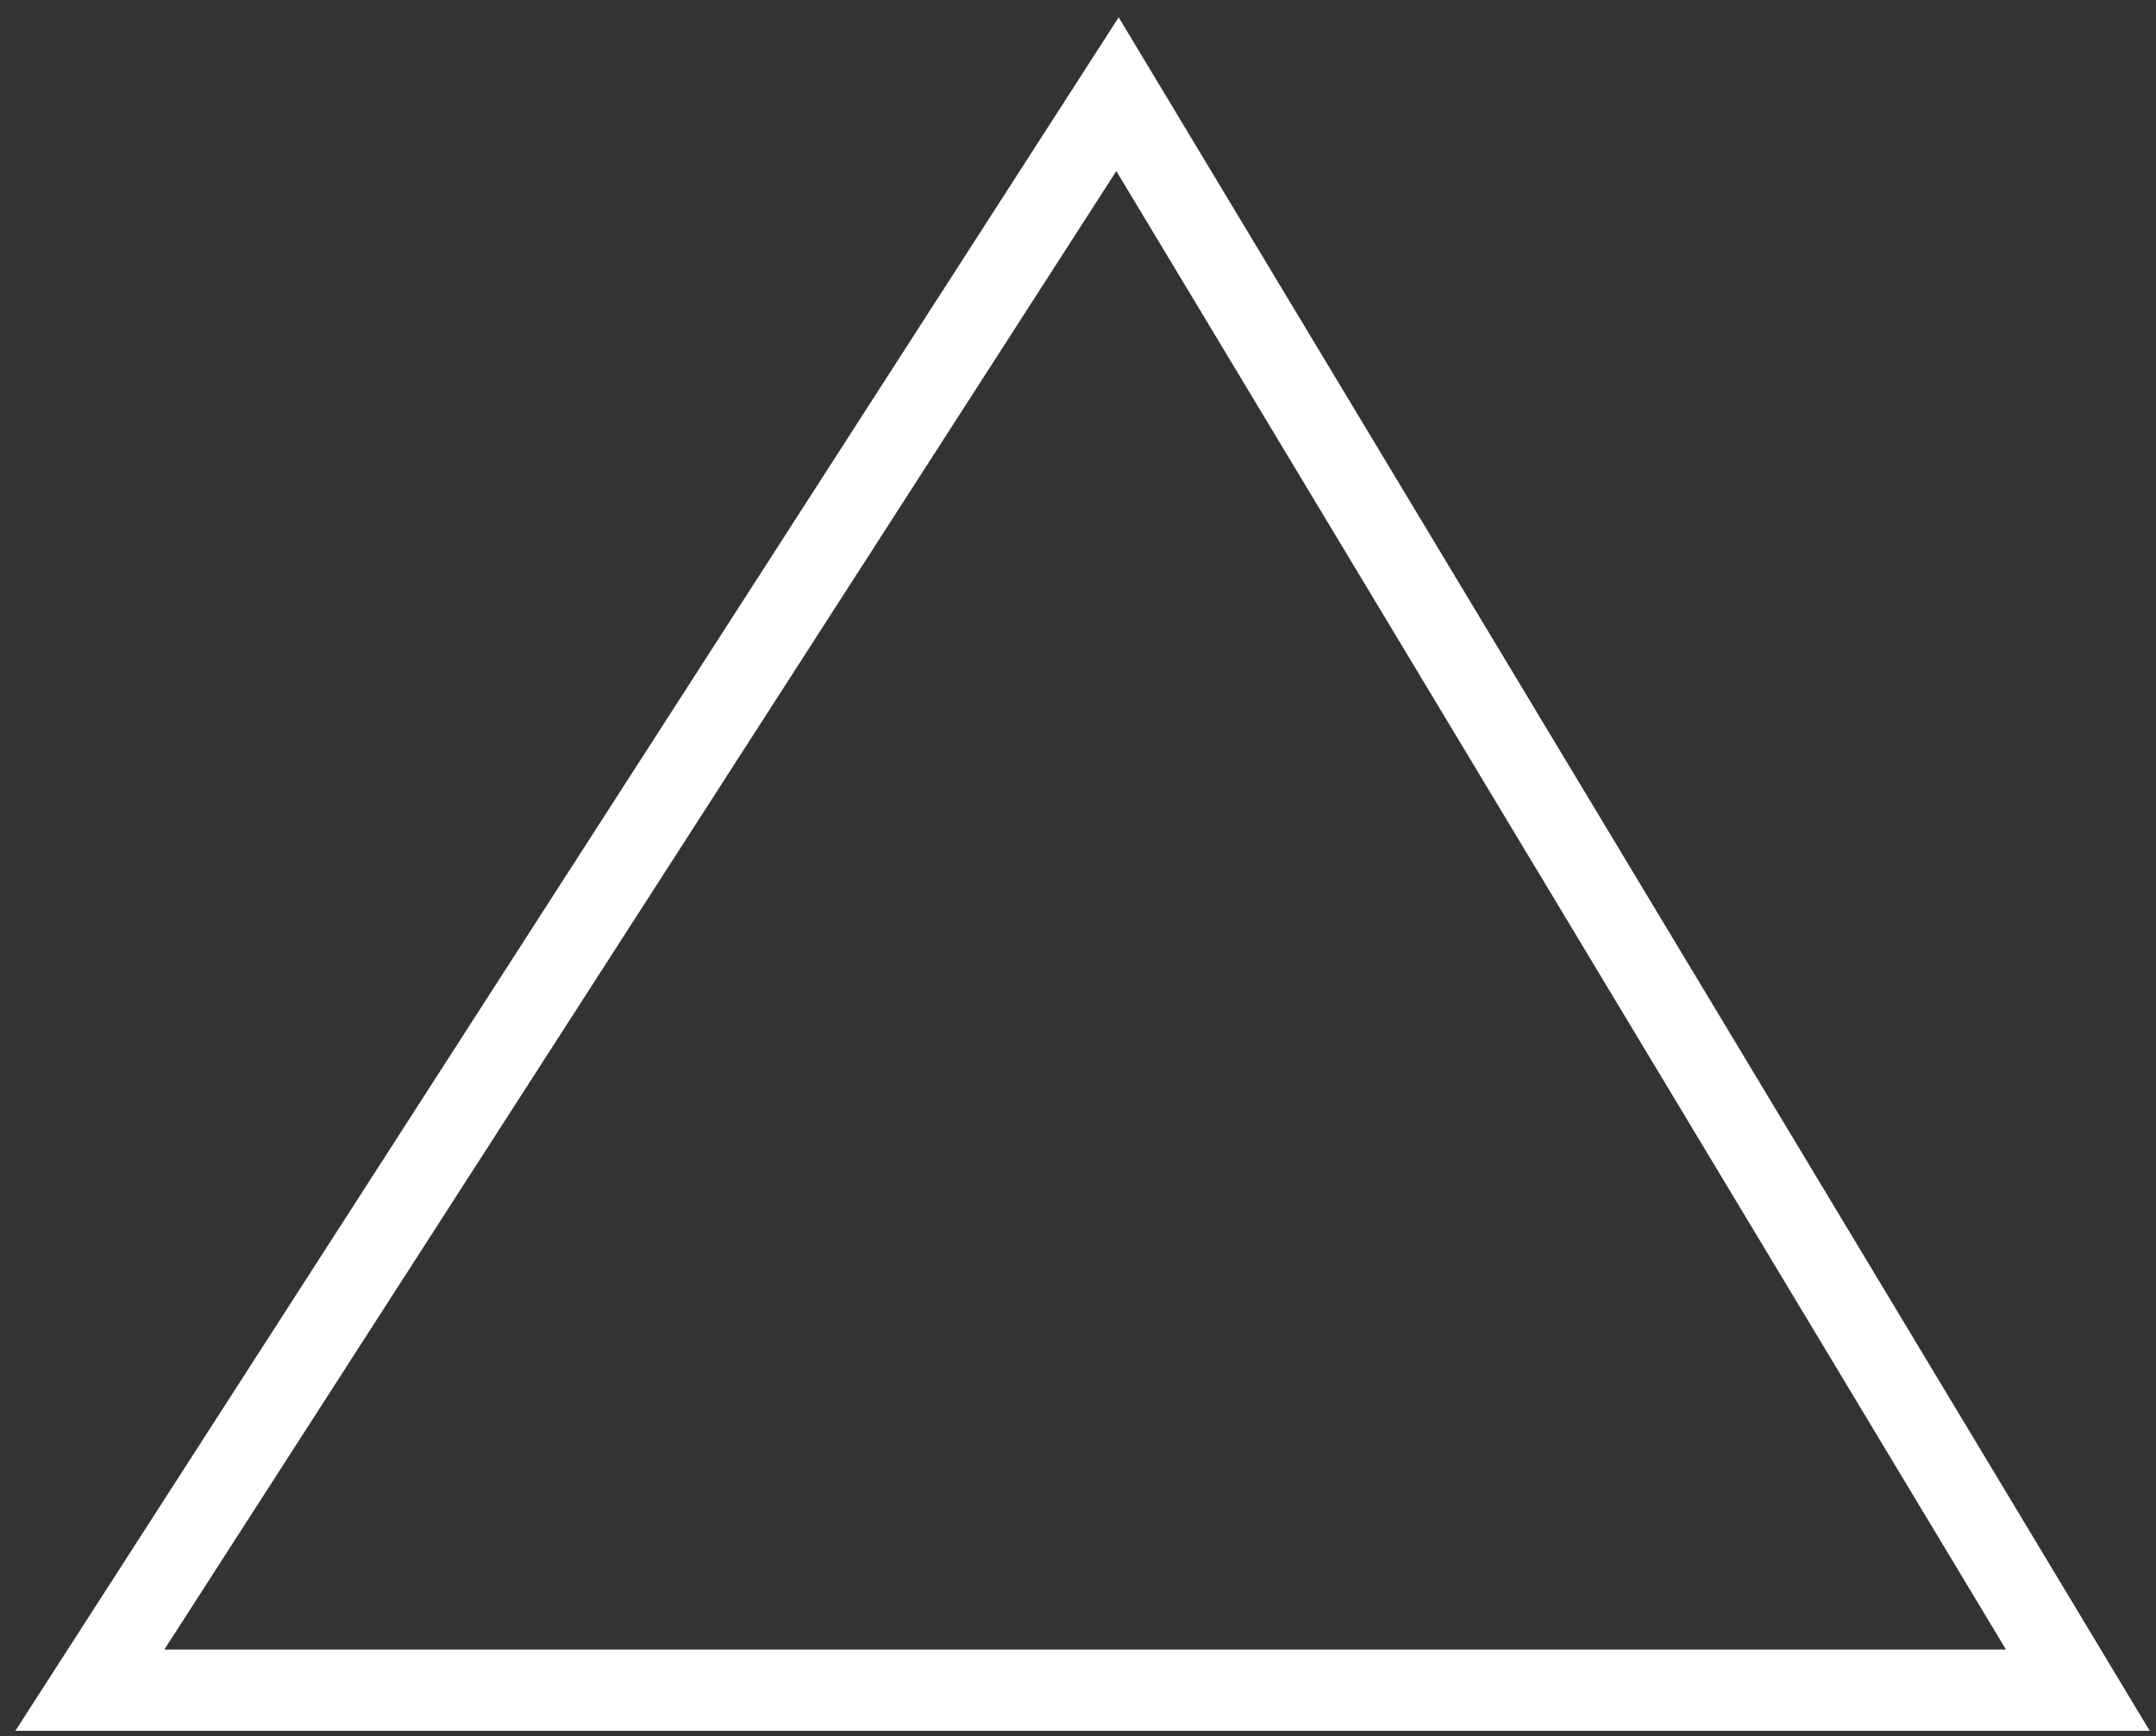 <?xml version="1.0" encoding="UTF-8" standalone="no"?>
<svg width="77px" height="62px" viewBox="0 0 77 62" version="1.1" xmlns="http://www.w3.org/2000/svg" xmlns:xlink="http://www.w3.org/1999/xlink" xmlns:sketch="http://www.bohemiancoding.com/sketch/ns">
    <rect x="0" y="0" width="77" height="62" fill="#333333" stroke="none"/>
    <!-- Generator: Sketch 3.3 (11970) - http://www.bohemiancoding.com/sketch -->
    <title>triangle</title>
    <desc>Created with Sketch.</desc>
    <defs></defs>
    <g id="Page-1" stroke="none" stroke-width="1" fill="none" fill-rule="evenodd" sketch:type="MSPage">
        <path d="M74.209,60.364 L3.209,60.364 L39.911,3.364 L74.209,60.364 L74.209,60.364 Z" id="triangle" stroke="#FFFFFF" stroke-width="2.902" sketch:type="MSShapeGroup"></path>
    </g>
</svg>
